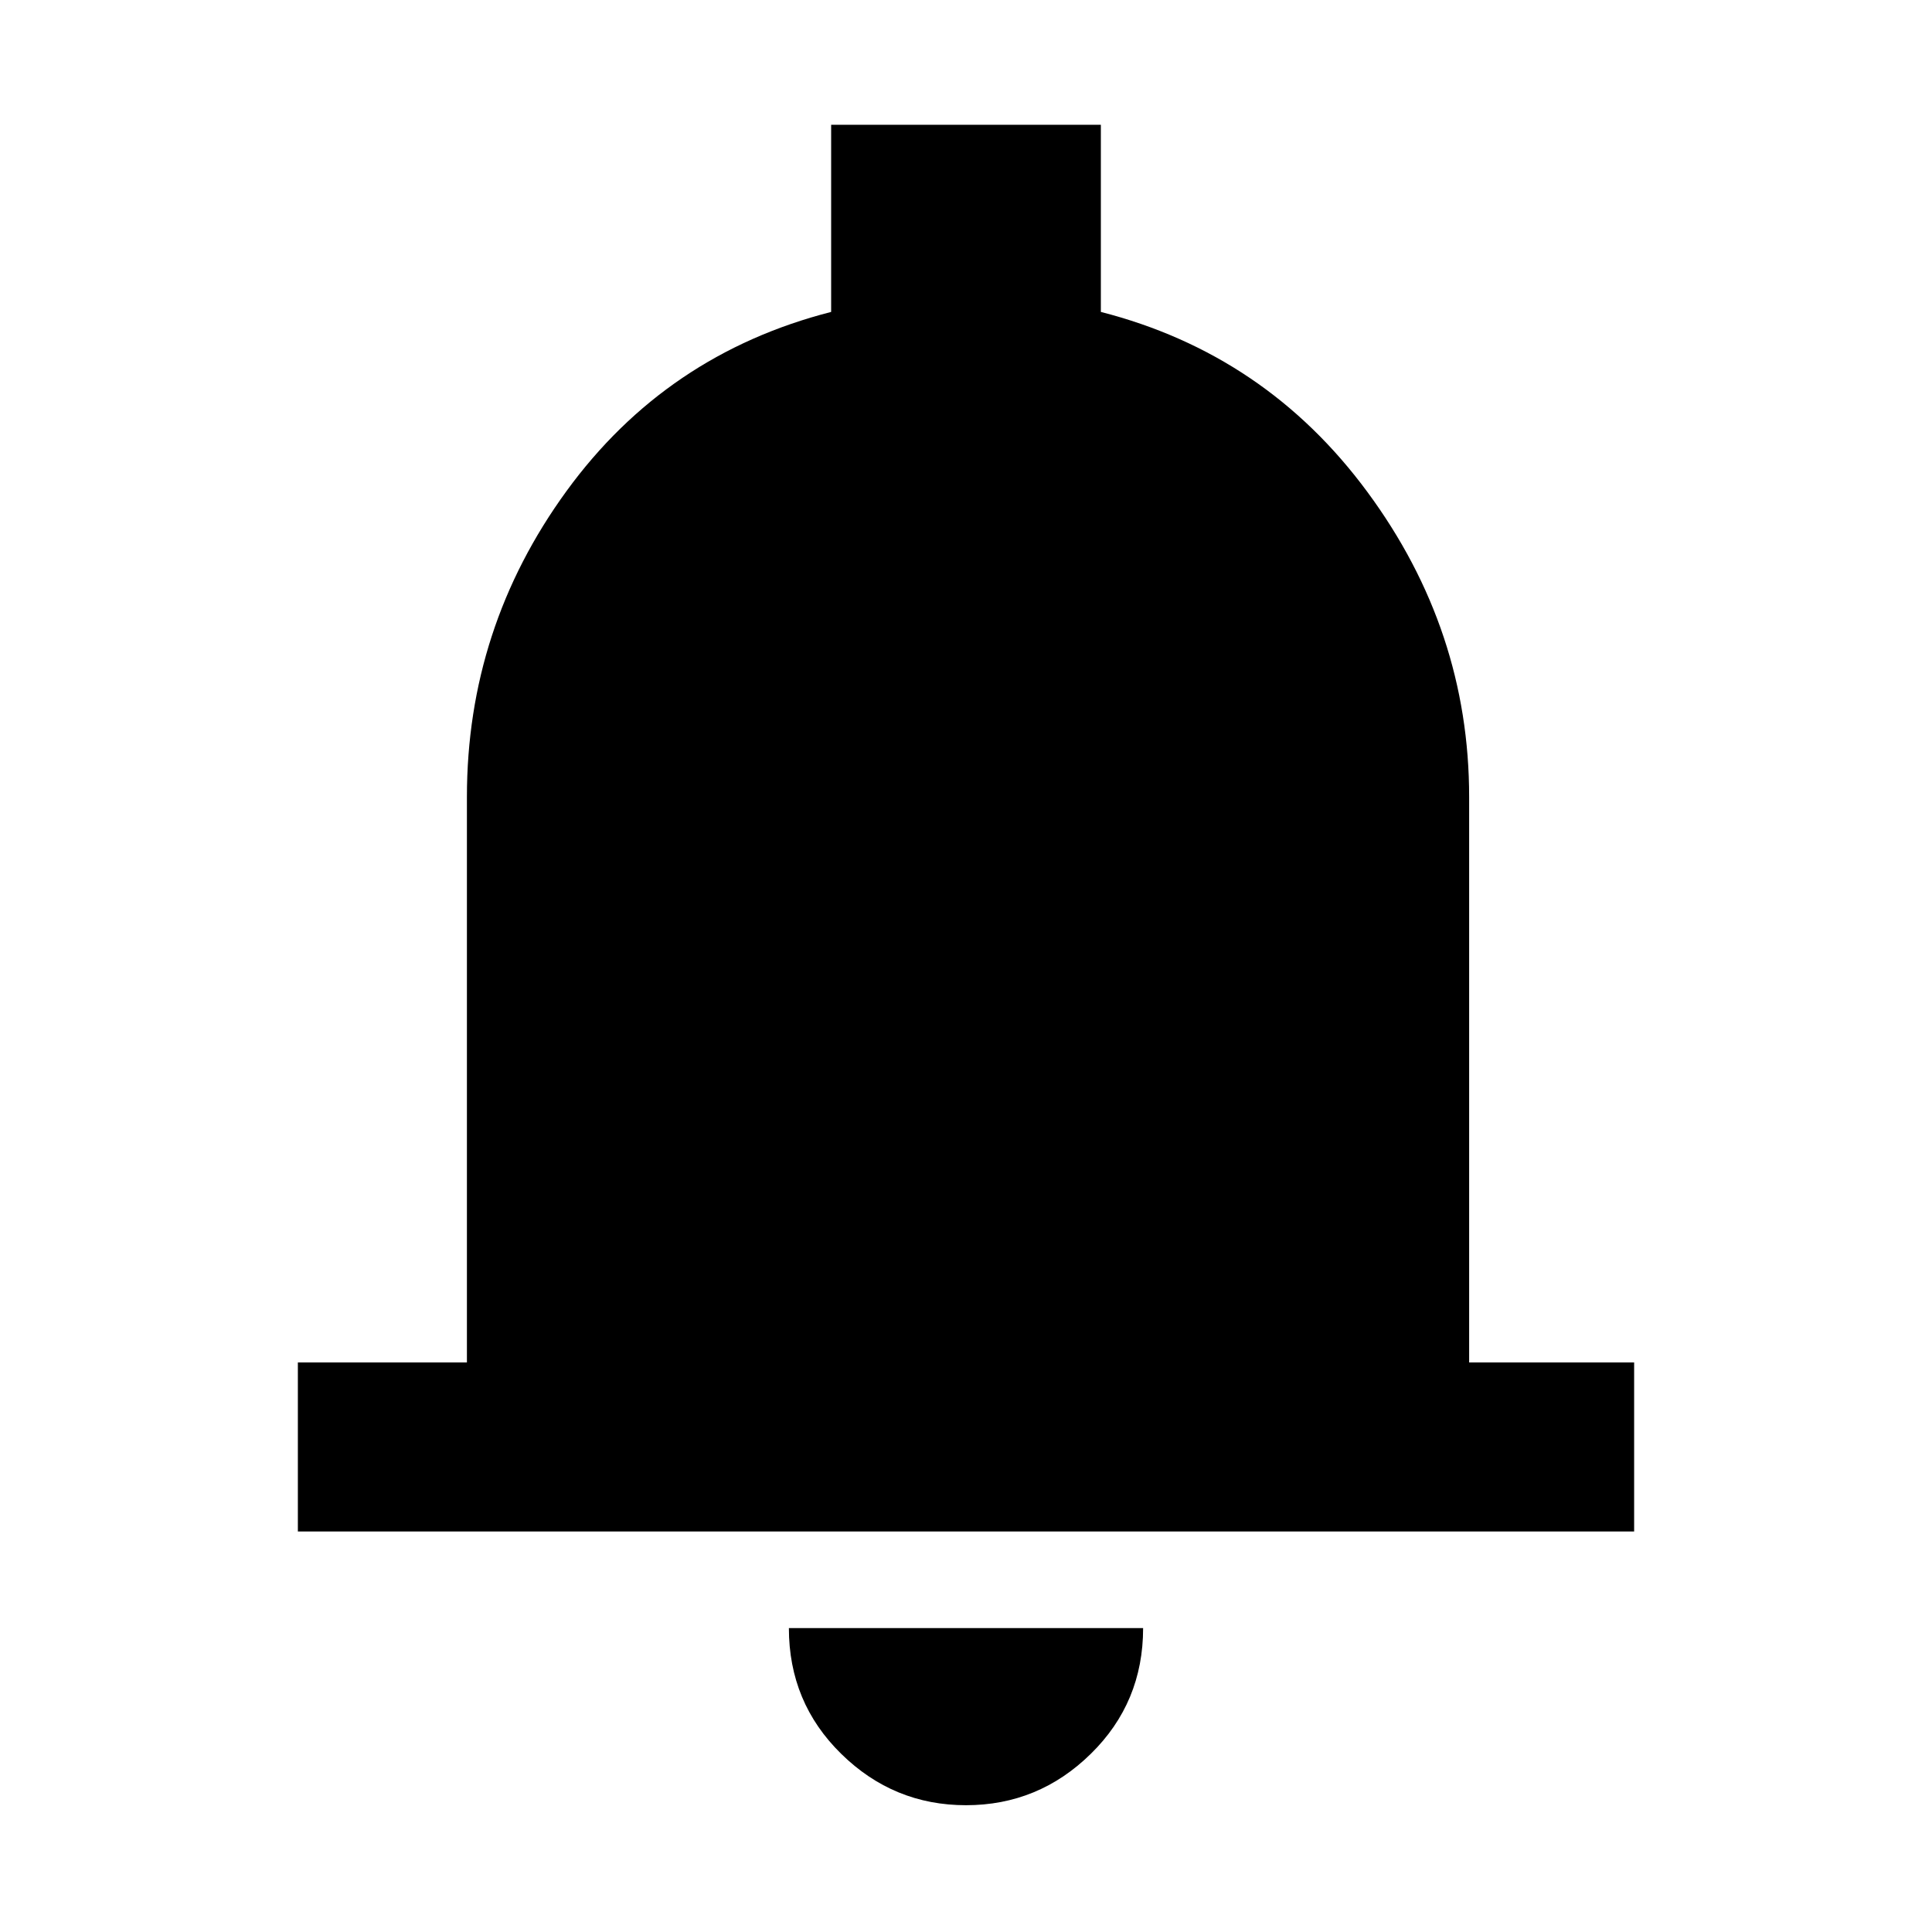 <svg xmlns="http://www.w3.org/2000/svg" height="40" width="40"><path d="M6.167 31.708v-3.5h3.5V16.5q0-3.5 2.062-6.333 2.063-2.834 5.479-3.709V2.583h5.584v3.875q3.416.875 5.52 3.73 2.105 2.854 2.105 6.312v11.708h3.416v3.5ZM20 37.375q-1.5 0-2.583-1.063-1.084-1.062-1.084-2.604h7.334q0 1.542-1.084 2.604Q21.5 37.375 20 37.375Z"/></svg>
